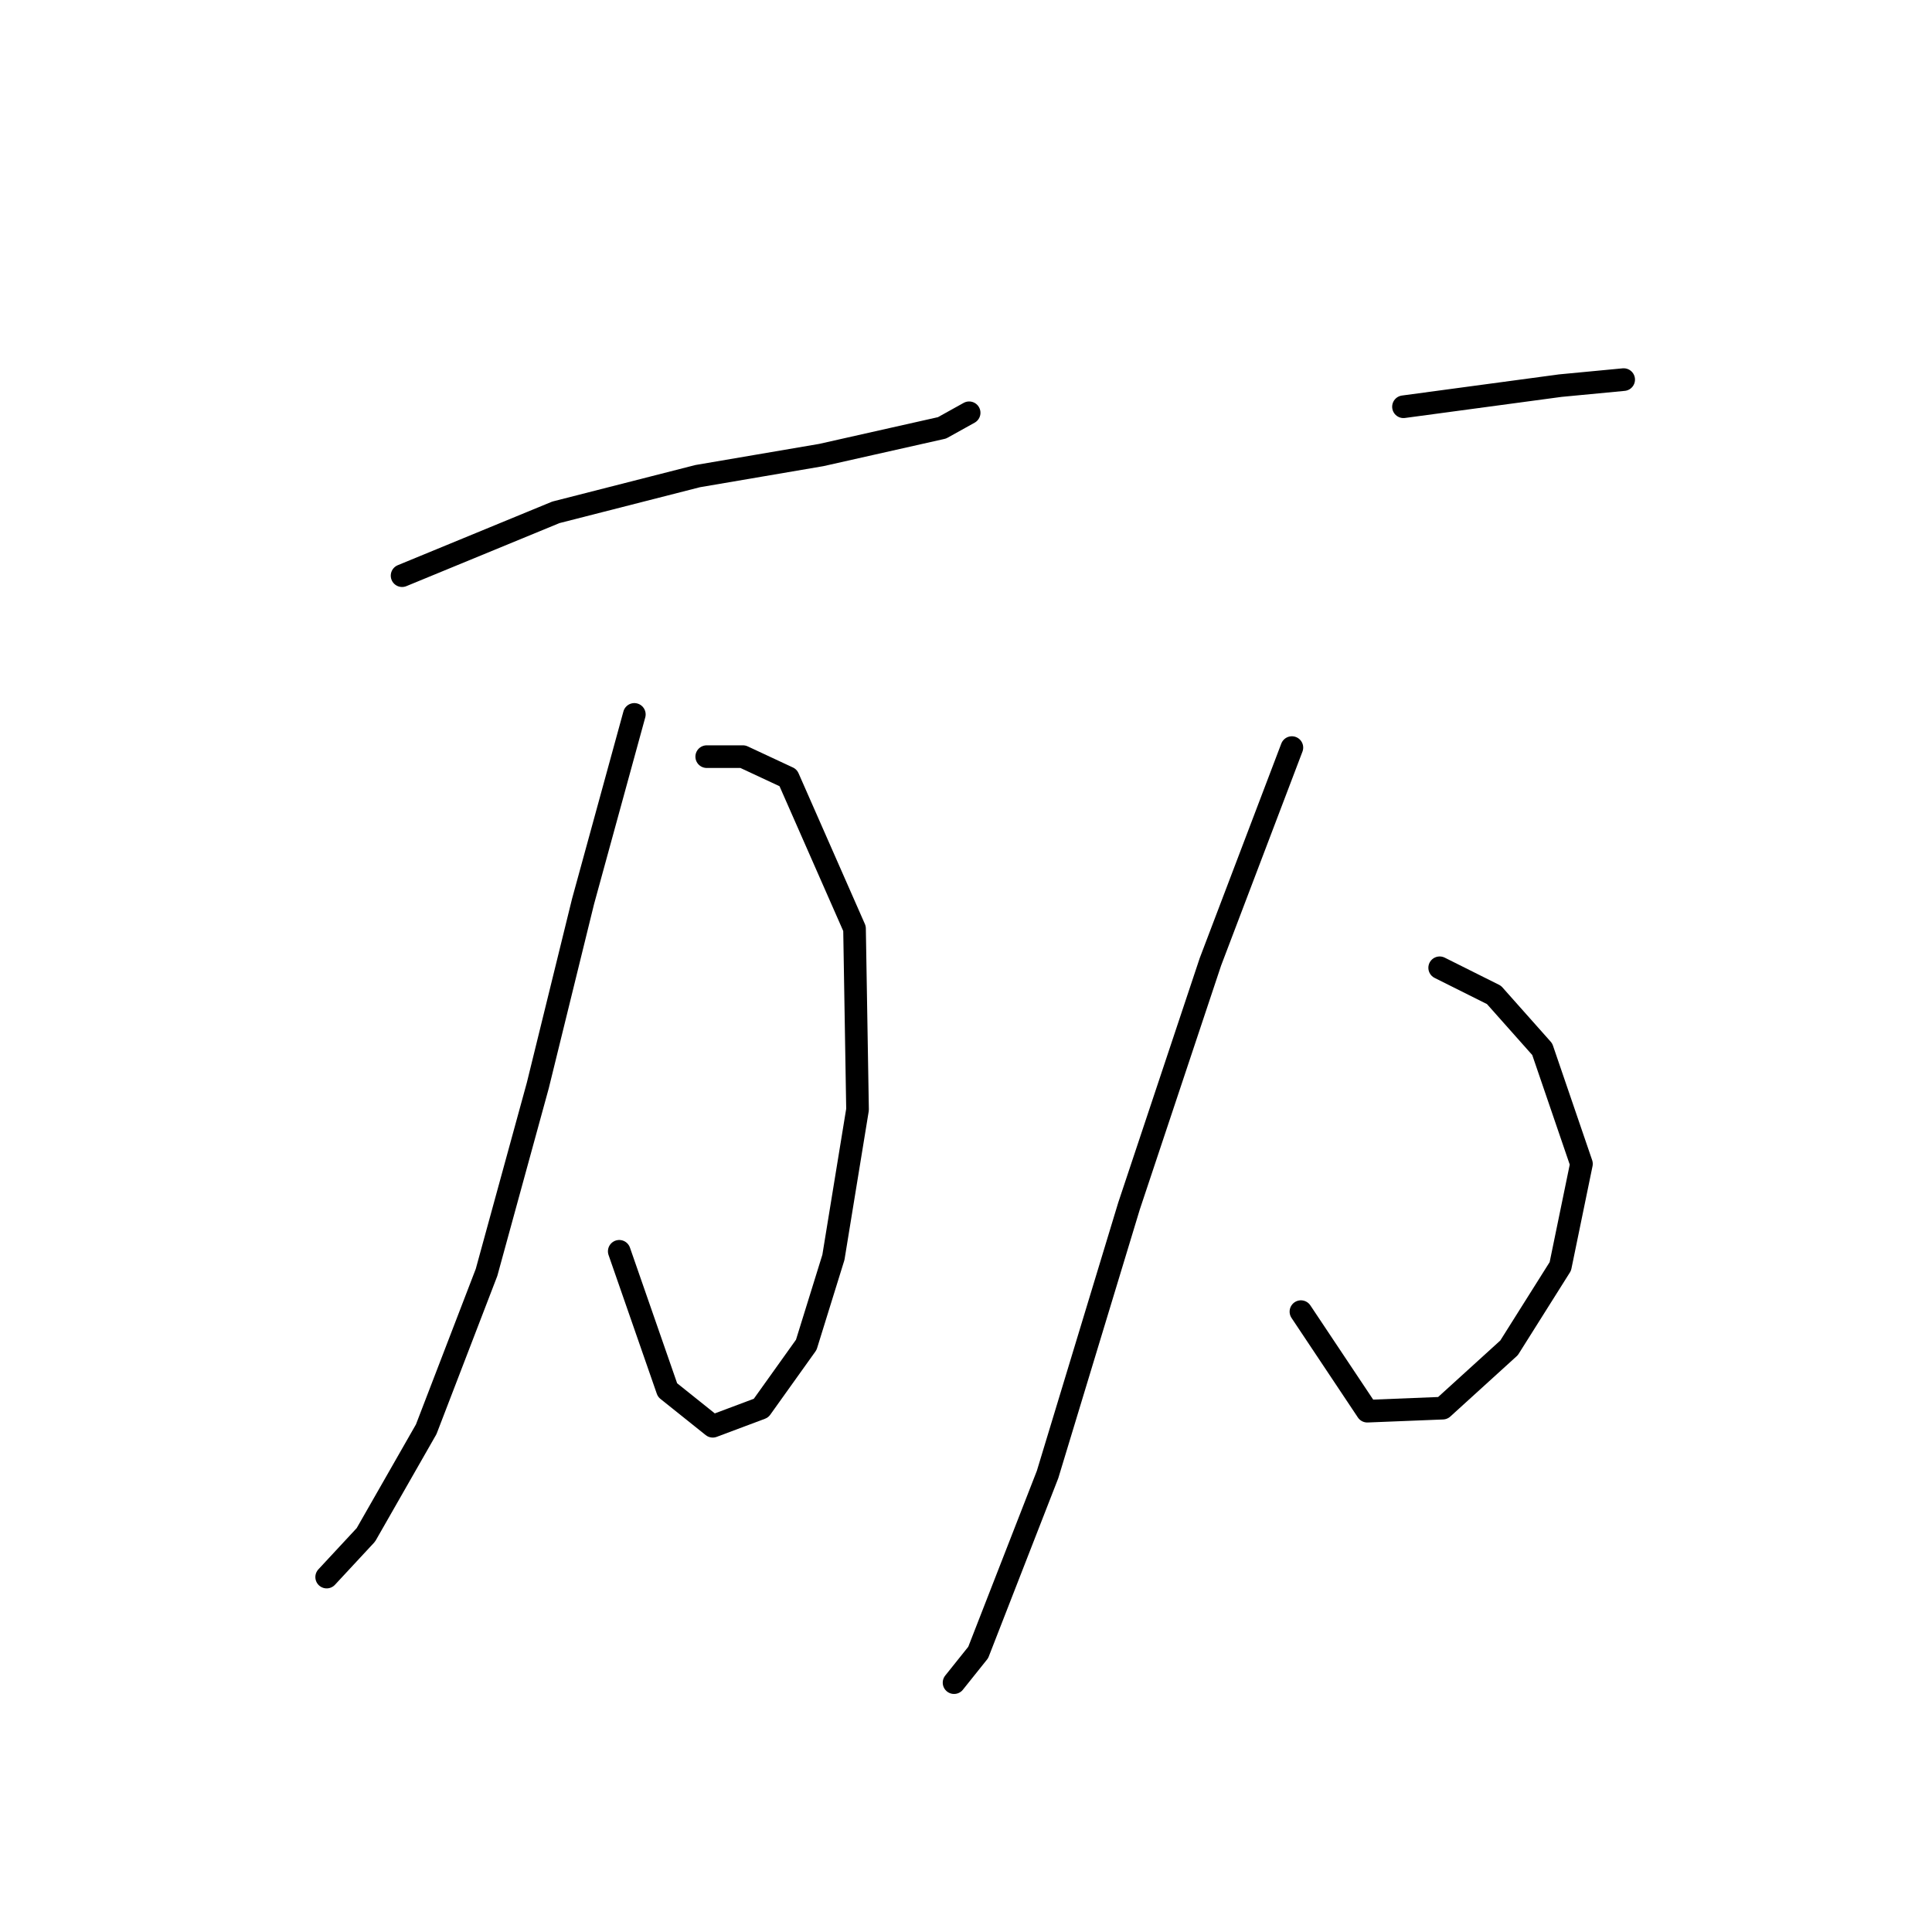 <?xml version="1.0" standalone="no"?>
    <svg width="256" height="256" xmlns="http://www.w3.org/2000/svg" version="1.1">
    <polyline stroke="black" stroke-width="3" stroke-linecap="round" fill="transparent" stroke-linejoin="round" points="53.278 76.279 73.661 67.886 92.446 63.089 108.832 60.292 124.819 56.695 128.416 54.696 128.416 54.696 " />
        <polyline stroke="black" stroke-width="3" stroke-linecap="round" fill="transparent" stroke-linejoin="round" points="93.645 100.259 98.441 100.259 104.436 103.057 113.229 123.04 113.628 147.021 110.431 166.605 106.834 178.195 100.839 186.588 94.444 188.986 88.449 184.19 82.054 165.805 82.054 165.805 " />
        <polyline stroke="black" stroke-width="3" stroke-linecap="round" fill="transparent" stroke-linejoin="round" points="84.053 94.664 77.258 119.443 71.263 143.823 64.469 168.603 56.475 189.386 48.482 203.375 43.286 208.97 43.286 208.97 " />
        <polyline stroke="black" stroke-width="3" stroke-linecap="round" fill="transparent" stroke-linejoin="round" points="185.969 53.897 206.752 51.099 215.145 50.3 215.145 50.3 " />
        <polyline stroke="black" stroke-width="3" stroke-linecap="round" fill="transparent" stroke-linejoin="round" points="190.765 128.236 197.959 131.833 204.354 139.027 209.55 154.215 206.752 167.804 199.958 178.595 191.165 186.588 181.173 186.988 172.38 173.799 172.38 173.799 " />
        <polyline stroke="black" stroke-width="3" stroke-linecap="round" fill="transparent" stroke-linejoin="round" points="171.181 99.06 160.39 127.437 149.599 159.81 138.808 195.381 129.615 218.962 126.418 222.959 126.418 222.959 " />
        </svg>